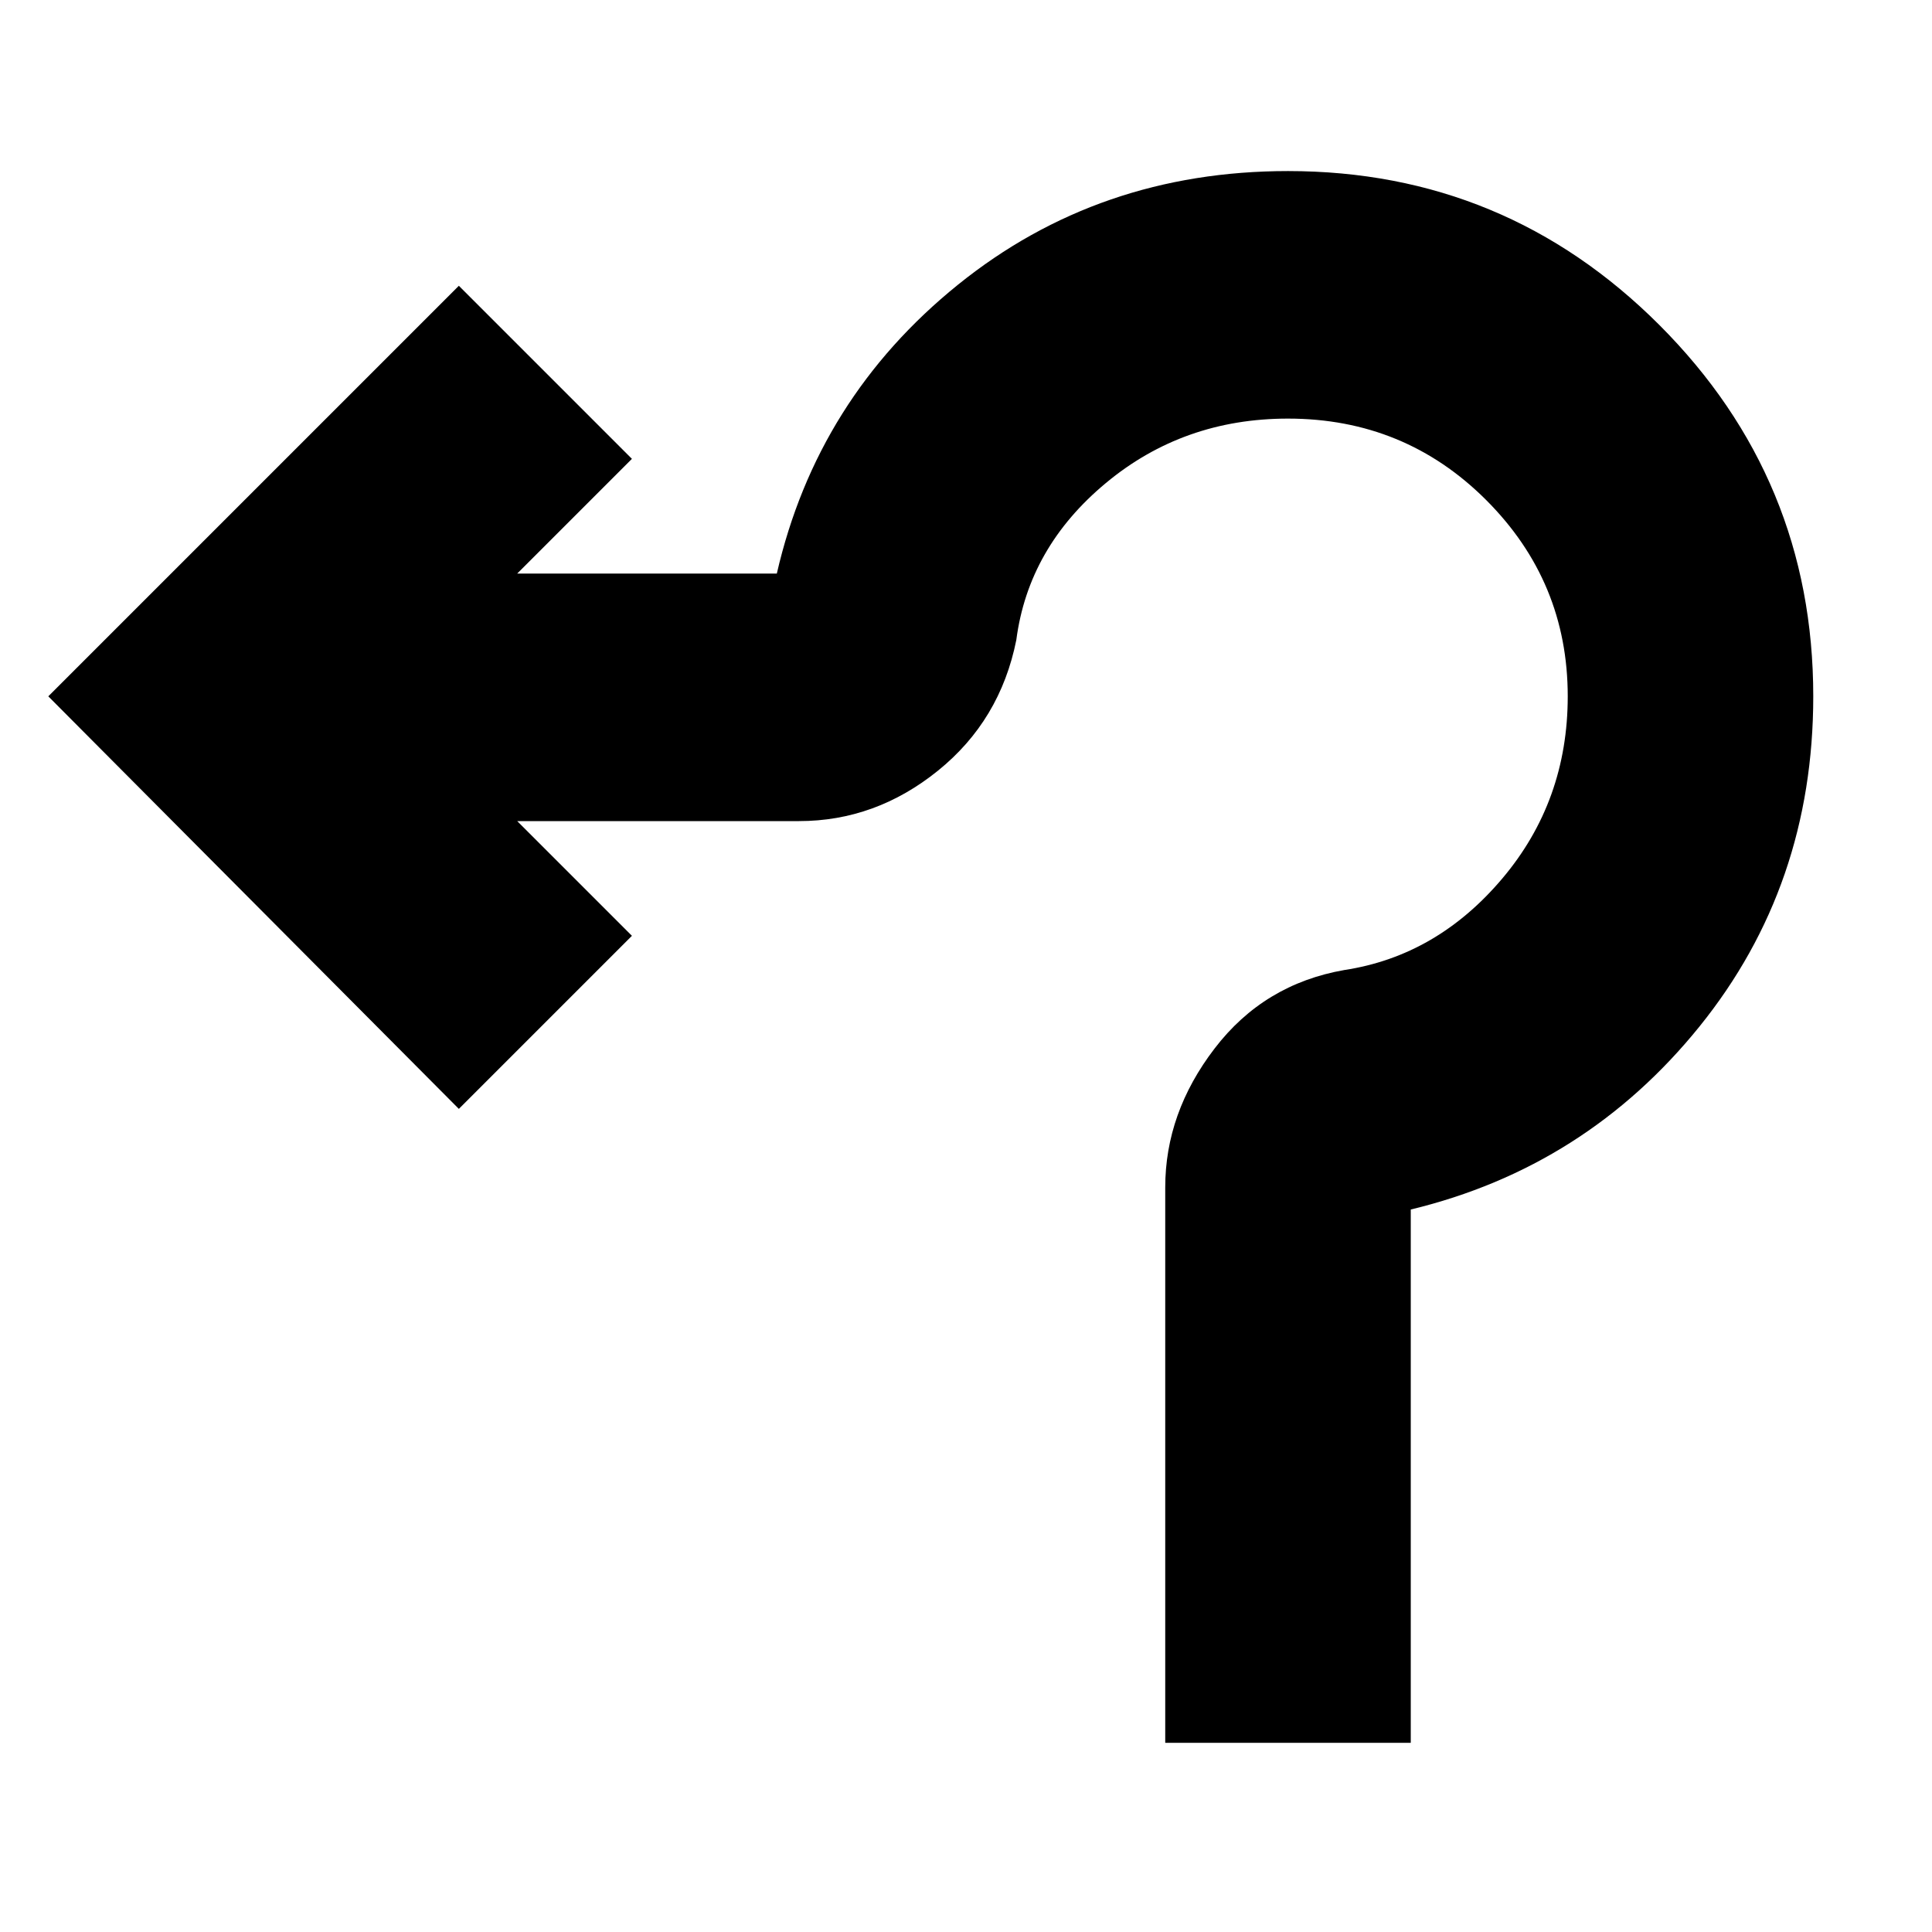 <svg xmlns="http://www.w3.org/2000/svg" height="24" width="24"><path d="M14.475 21.65v-6.9q0-.925.613-1.725.612-.8 1.612-.975 1.15-.175 1.963-1.138.812-.962.812-2.262 0-1.425-1.013-2.438Q17.45 5.2 16 5.2q-1.3 0-2.262.8-.963.8-1.113 1.95-.2 1-.975 1.625-.775.625-1.725.625h-3.5l1.425 1.425-2.15 2.15L.6 8.65l5.1-5.1L7.85 5.7 6.425 7.125H9.65q.5-2.175 2.25-3.588 1.75-1.412 4.1-1.412 2.7 0 4.613 1.912 1.912 1.913 1.912 4.613 0 2.35-1.412 4.1-1.413 1.75-3.588 2.275v6.625Z"/></svg>